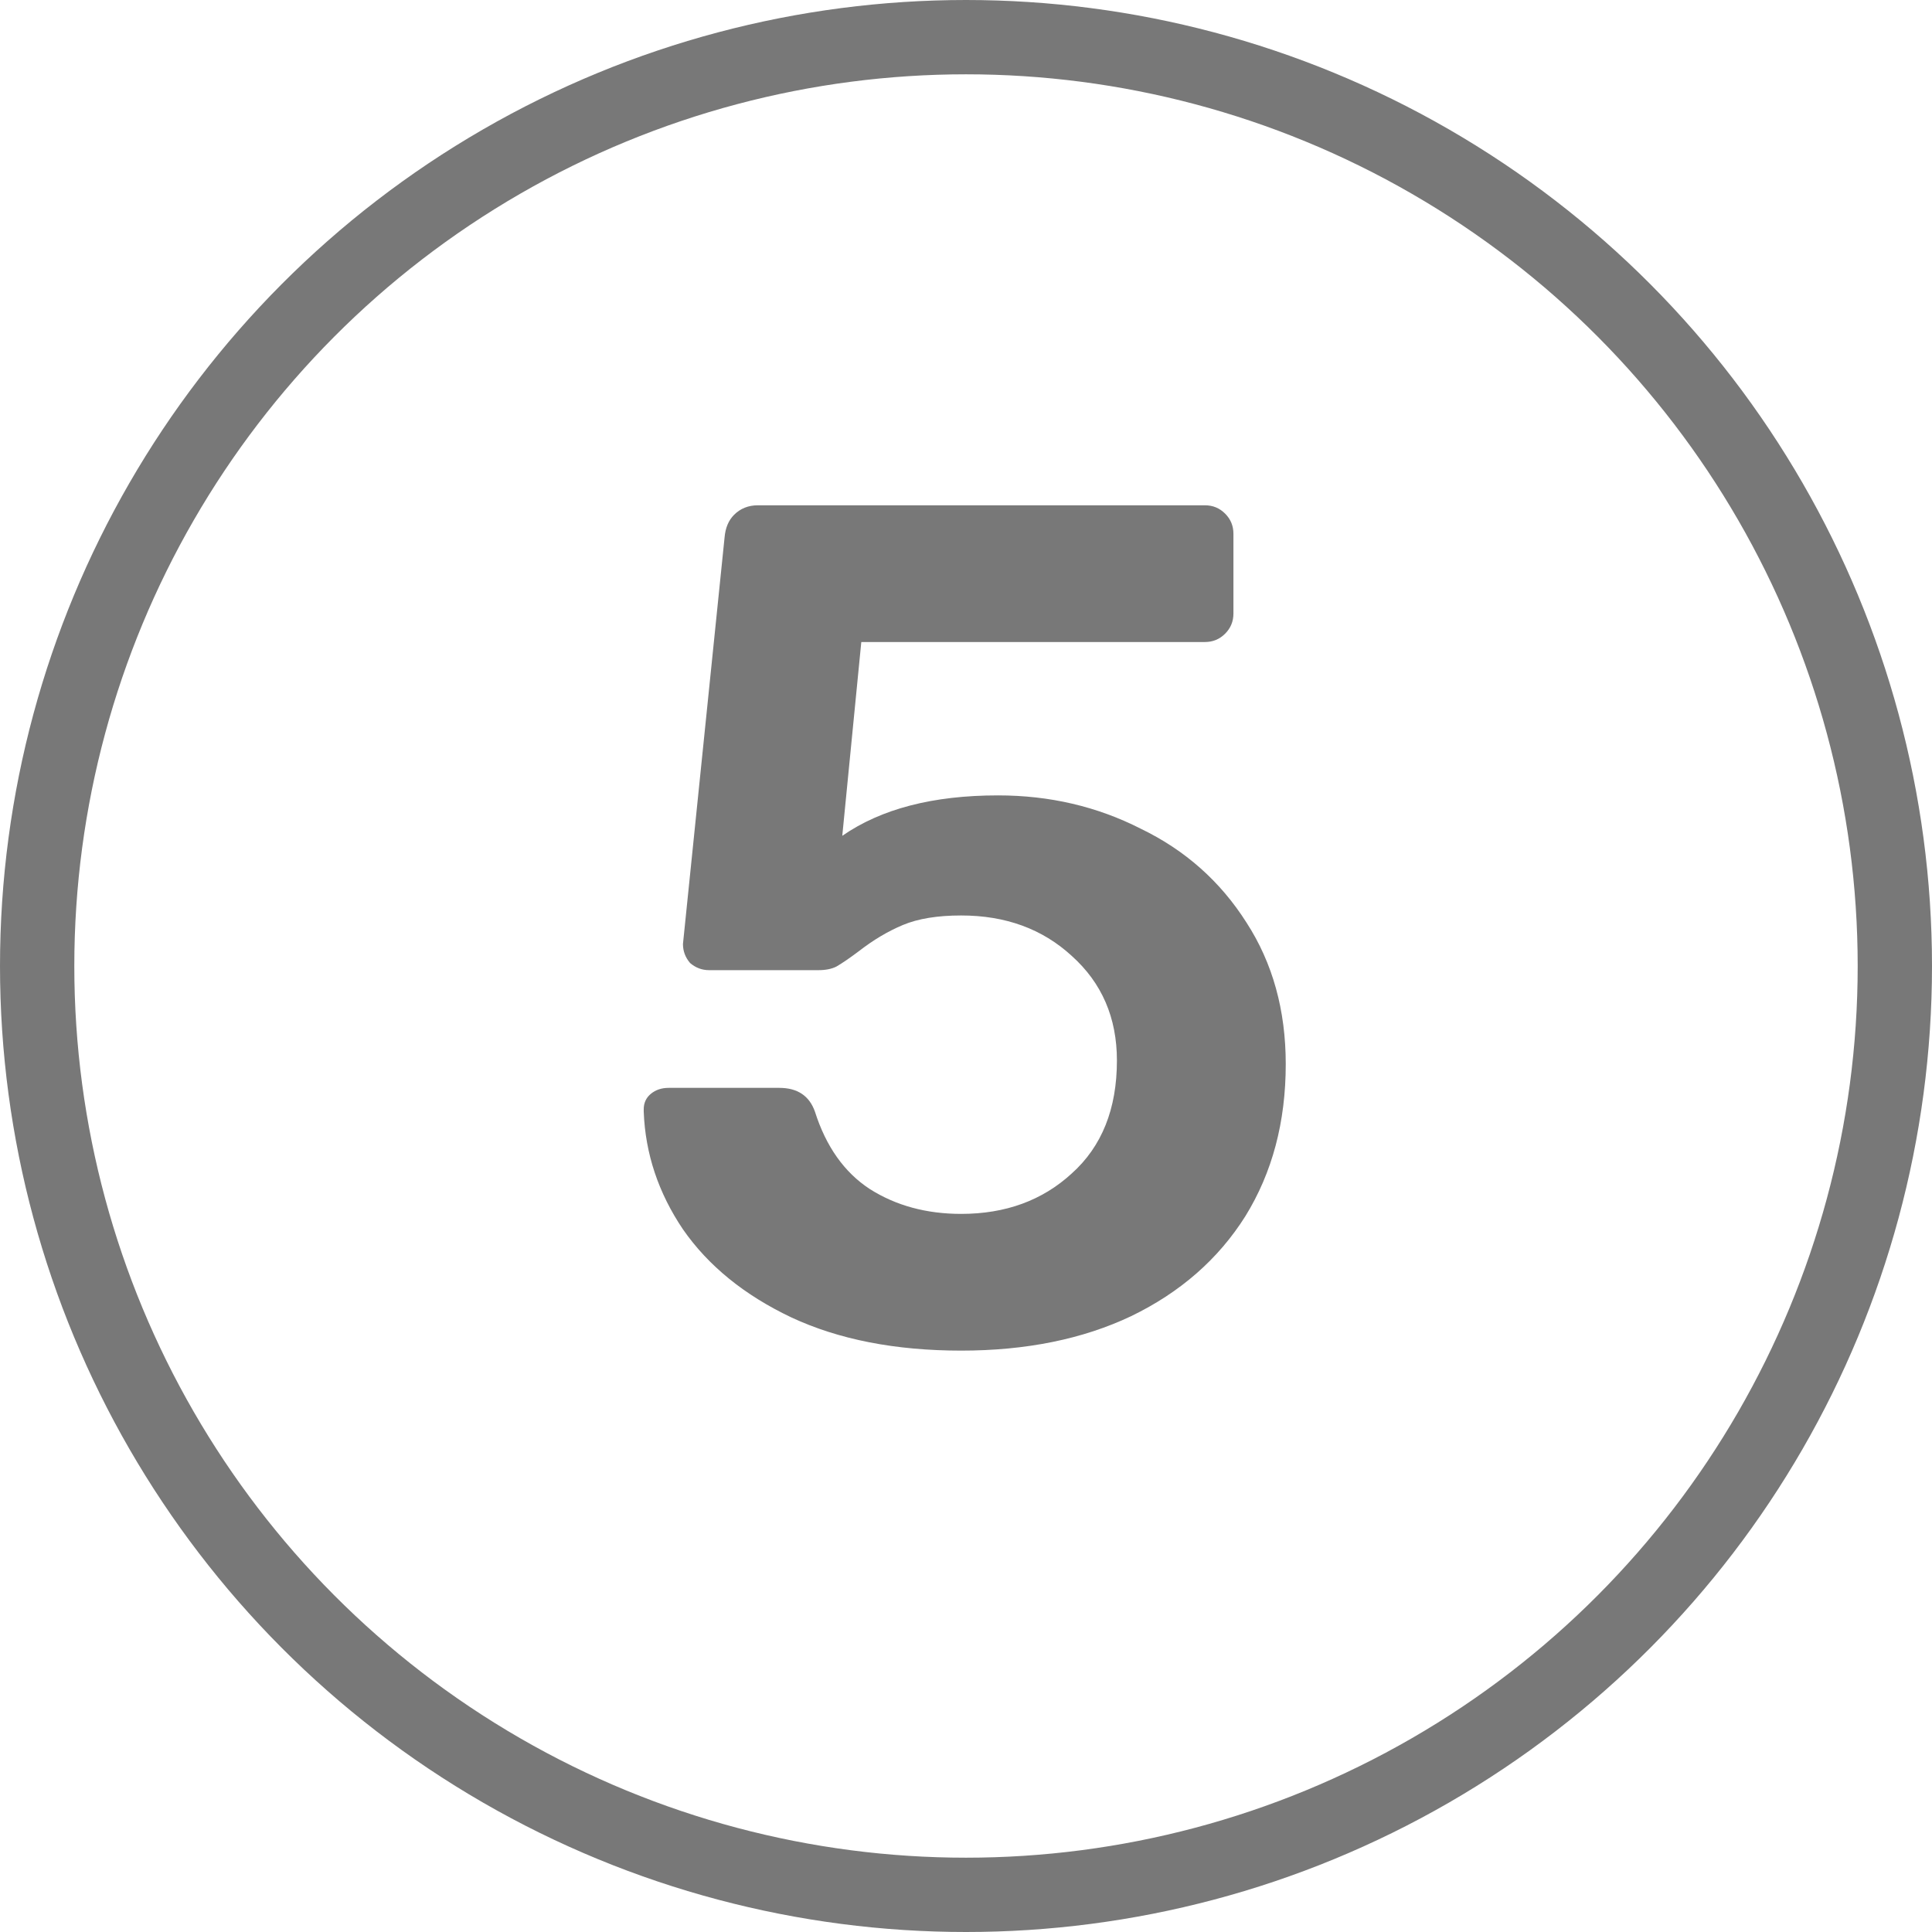 <svg width="26" height="26" viewBox="0 0 26 26" fill="none" xmlns="http://www.w3.org/2000/svg">
<circle cx="13" cy="13" r="12.5" stroke="#787878"/>
<path d="M12.935 18.176C12.05 18.176 11.287 18.027 10.647 17.728C10.018 17.429 9.532 17.035 9.191 16.544C8.86 16.053 8.684 15.525 8.663 14.96V14.928C8.663 14.843 8.695 14.773 8.759 14.72C8.823 14.667 8.903 14.64 8.999 14.64H10.487C10.732 14.64 10.892 14.747 10.967 14.96C11.116 15.429 11.362 15.776 11.703 16C12.055 16.224 12.466 16.336 12.935 16.336C13.532 16.336 14.028 16.155 14.423 15.792C14.828 15.429 15.031 14.923 15.031 14.272C15.031 13.696 14.828 13.227 14.423 12.864C14.028 12.501 13.532 12.32 12.935 12.32C12.615 12.32 12.354 12.363 12.151 12.448C11.948 12.533 11.751 12.651 11.559 12.8C11.431 12.896 11.33 12.965 11.255 13.008C11.191 13.04 11.111 13.056 11.015 13.056H9.543C9.447 13.056 9.362 13.024 9.287 12.96C9.223 12.885 9.191 12.8 9.191 12.704L9.751 7.232C9.762 7.104 9.804 7.003 9.879 6.928C9.964 6.843 10.071 6.8 10.199 6.8H16.215C16.322 6.8 16.412 6.837 16.487 6.912C16.562 6.987 16.599 7.077 16.599 7.184V8.256C16.599 8.363 16.562 8.453 16.487 8.528C16.412 8.603 16.322 8.64 16.215 8.64H11.591L11.335 11.248C11.858 10.885 12.556 10.704 13.431 10.704C14.124 10.704 14.764 10.853 15.351 11.152C15.948 11.44 16.423 11.861 16.775 12.416C17.127 12.96 17.303 13.595 17.303 14.32C17.303 15.099 17.122 15.781 16.759 16.368C16.396 16.944 15.884 17.392 15.223 17.712C14.572 18.021 13.81 18.176 12.935 18.176Z" fill="#787878"/>
</svg>
